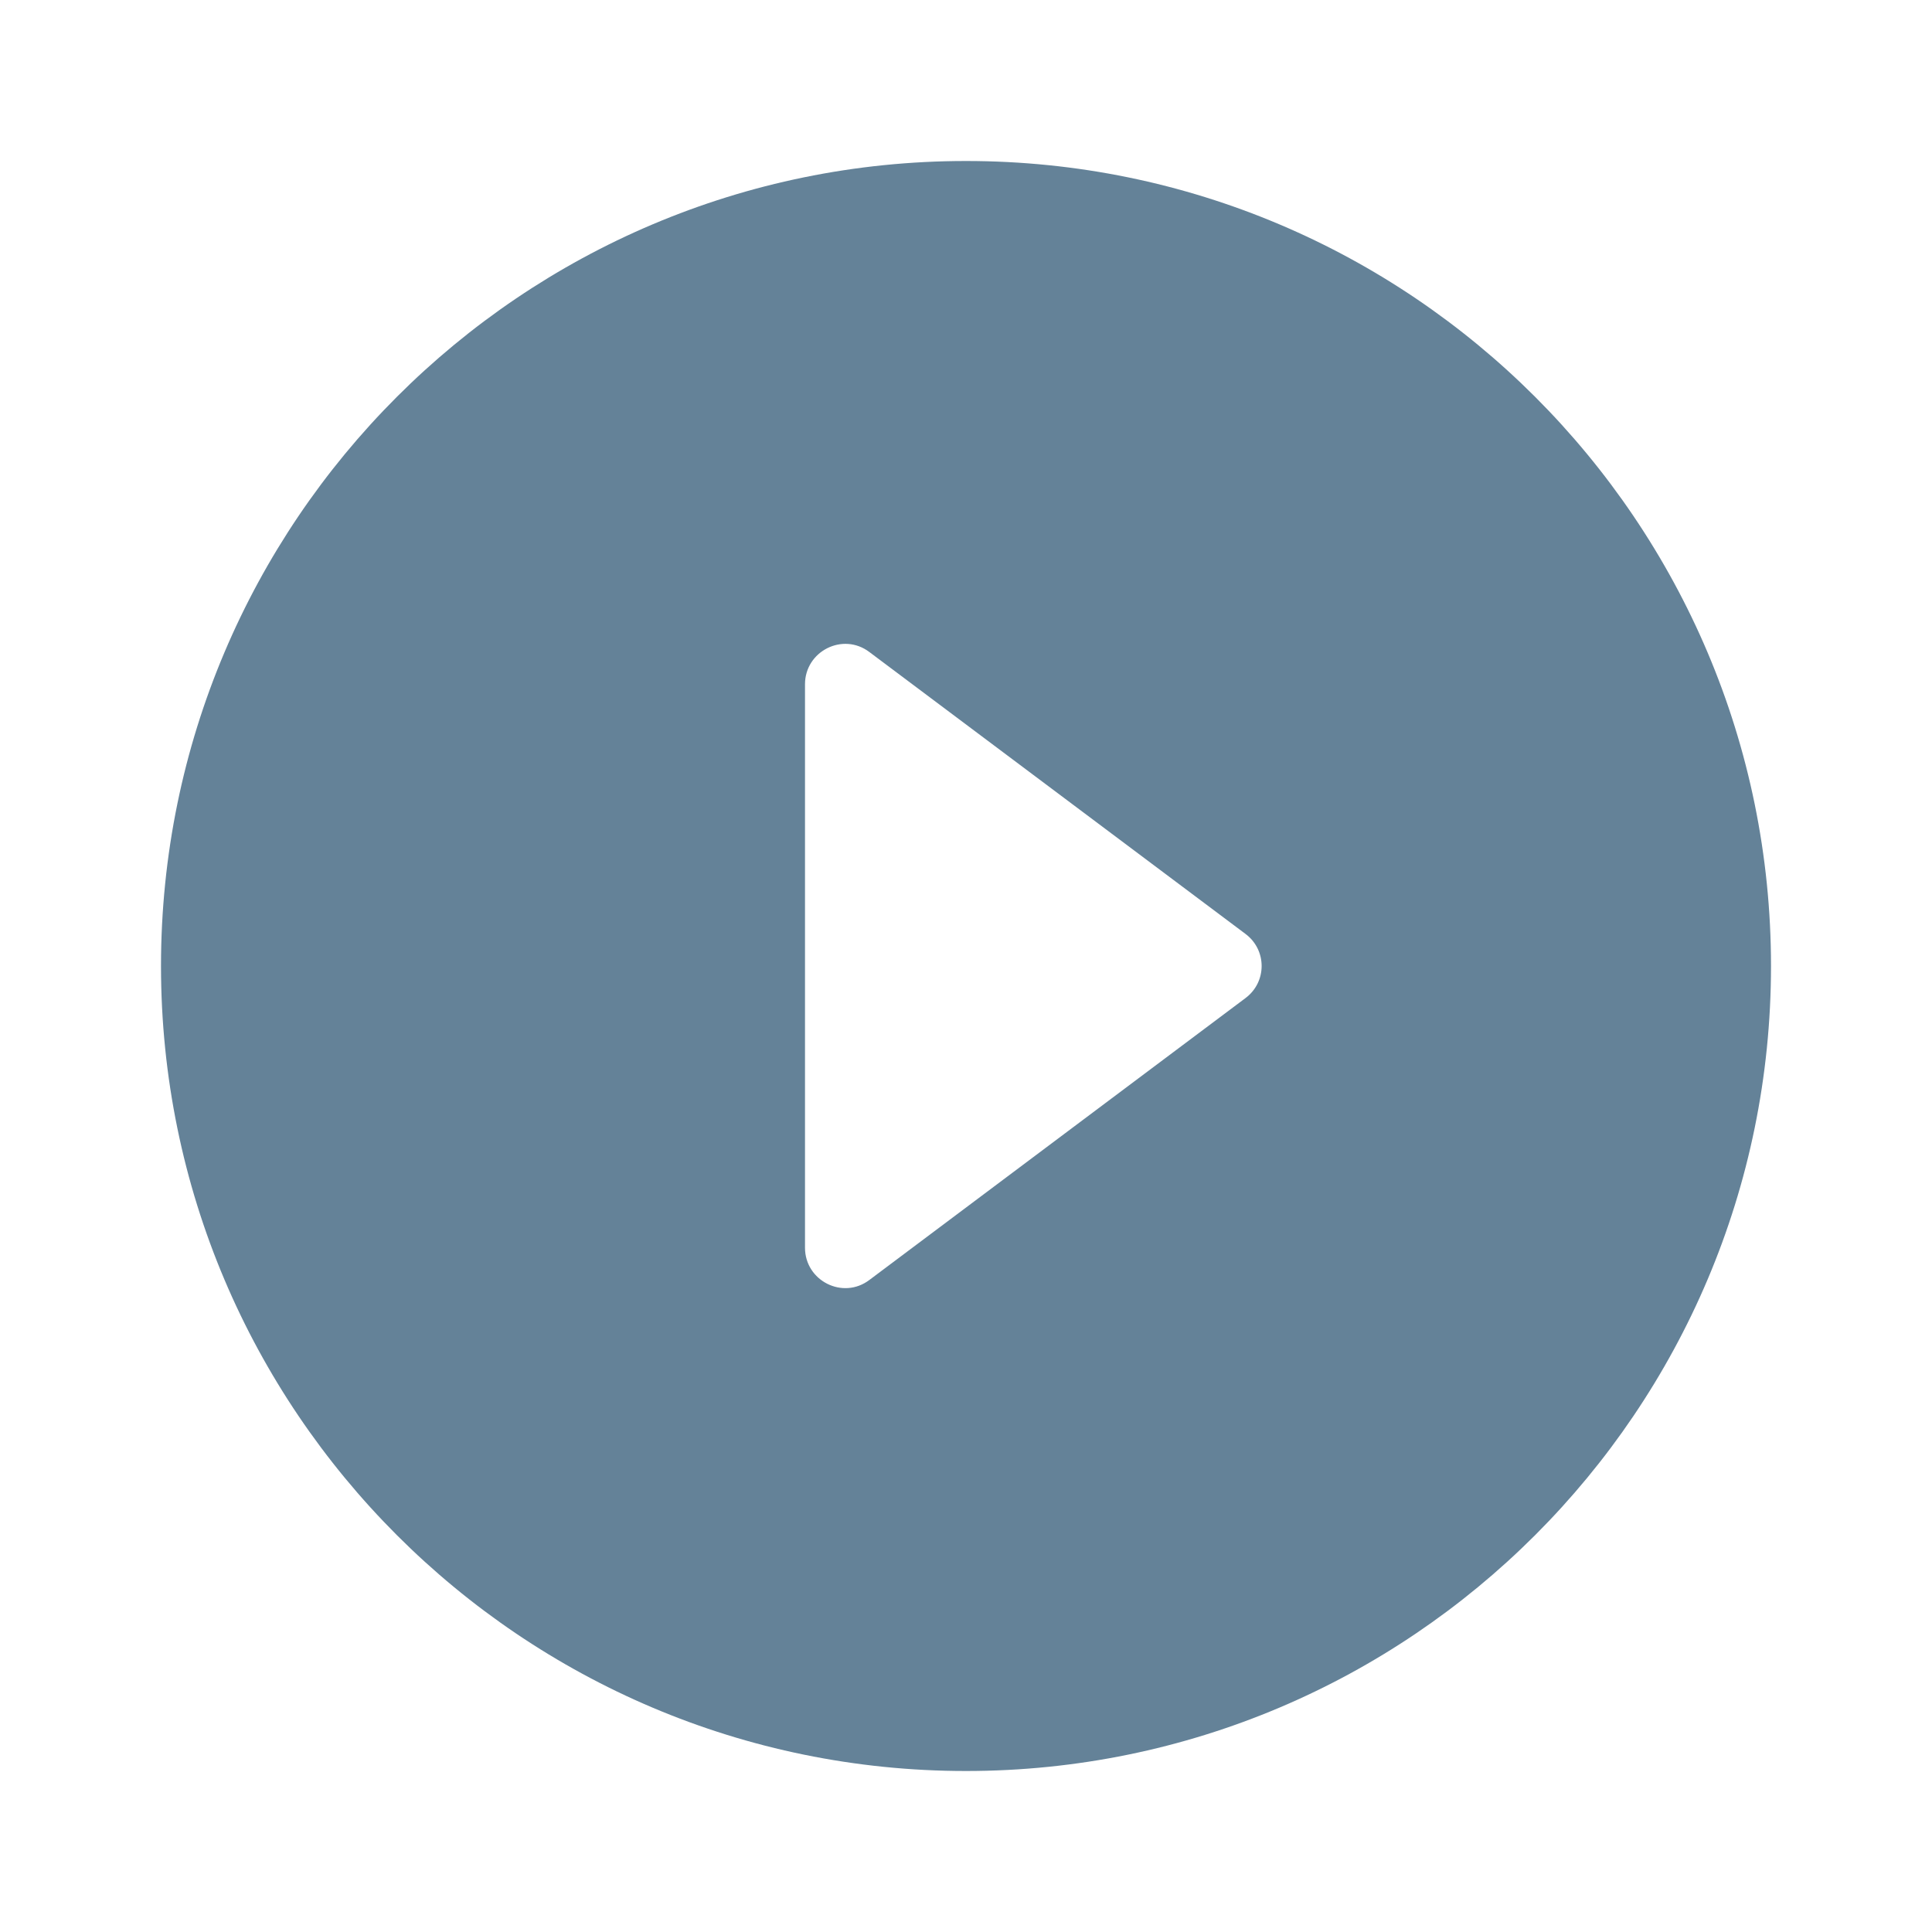 <svg width="36" height="36" viewBox="0 0 36 36" fill="none" xmlns="http://www.w3.org/2000/svg">
<path d="M18 3C9.72 3 3 9.72 3 18C3 26.28 9.72 33 18 33C26.28 33 33 26.28 33 18C33 9.72 26.28 3 18 3ZM15 23.25V12.75C15 12.135 15.705 11.775 16.2 12.15L23.205 17.4C23.61 17.7 23.61 18.3 23.205 18.6L16.2 23.85C15.705 24.225 15 23.865 15 23.25Z" fill="#648298"/>
</svg>
